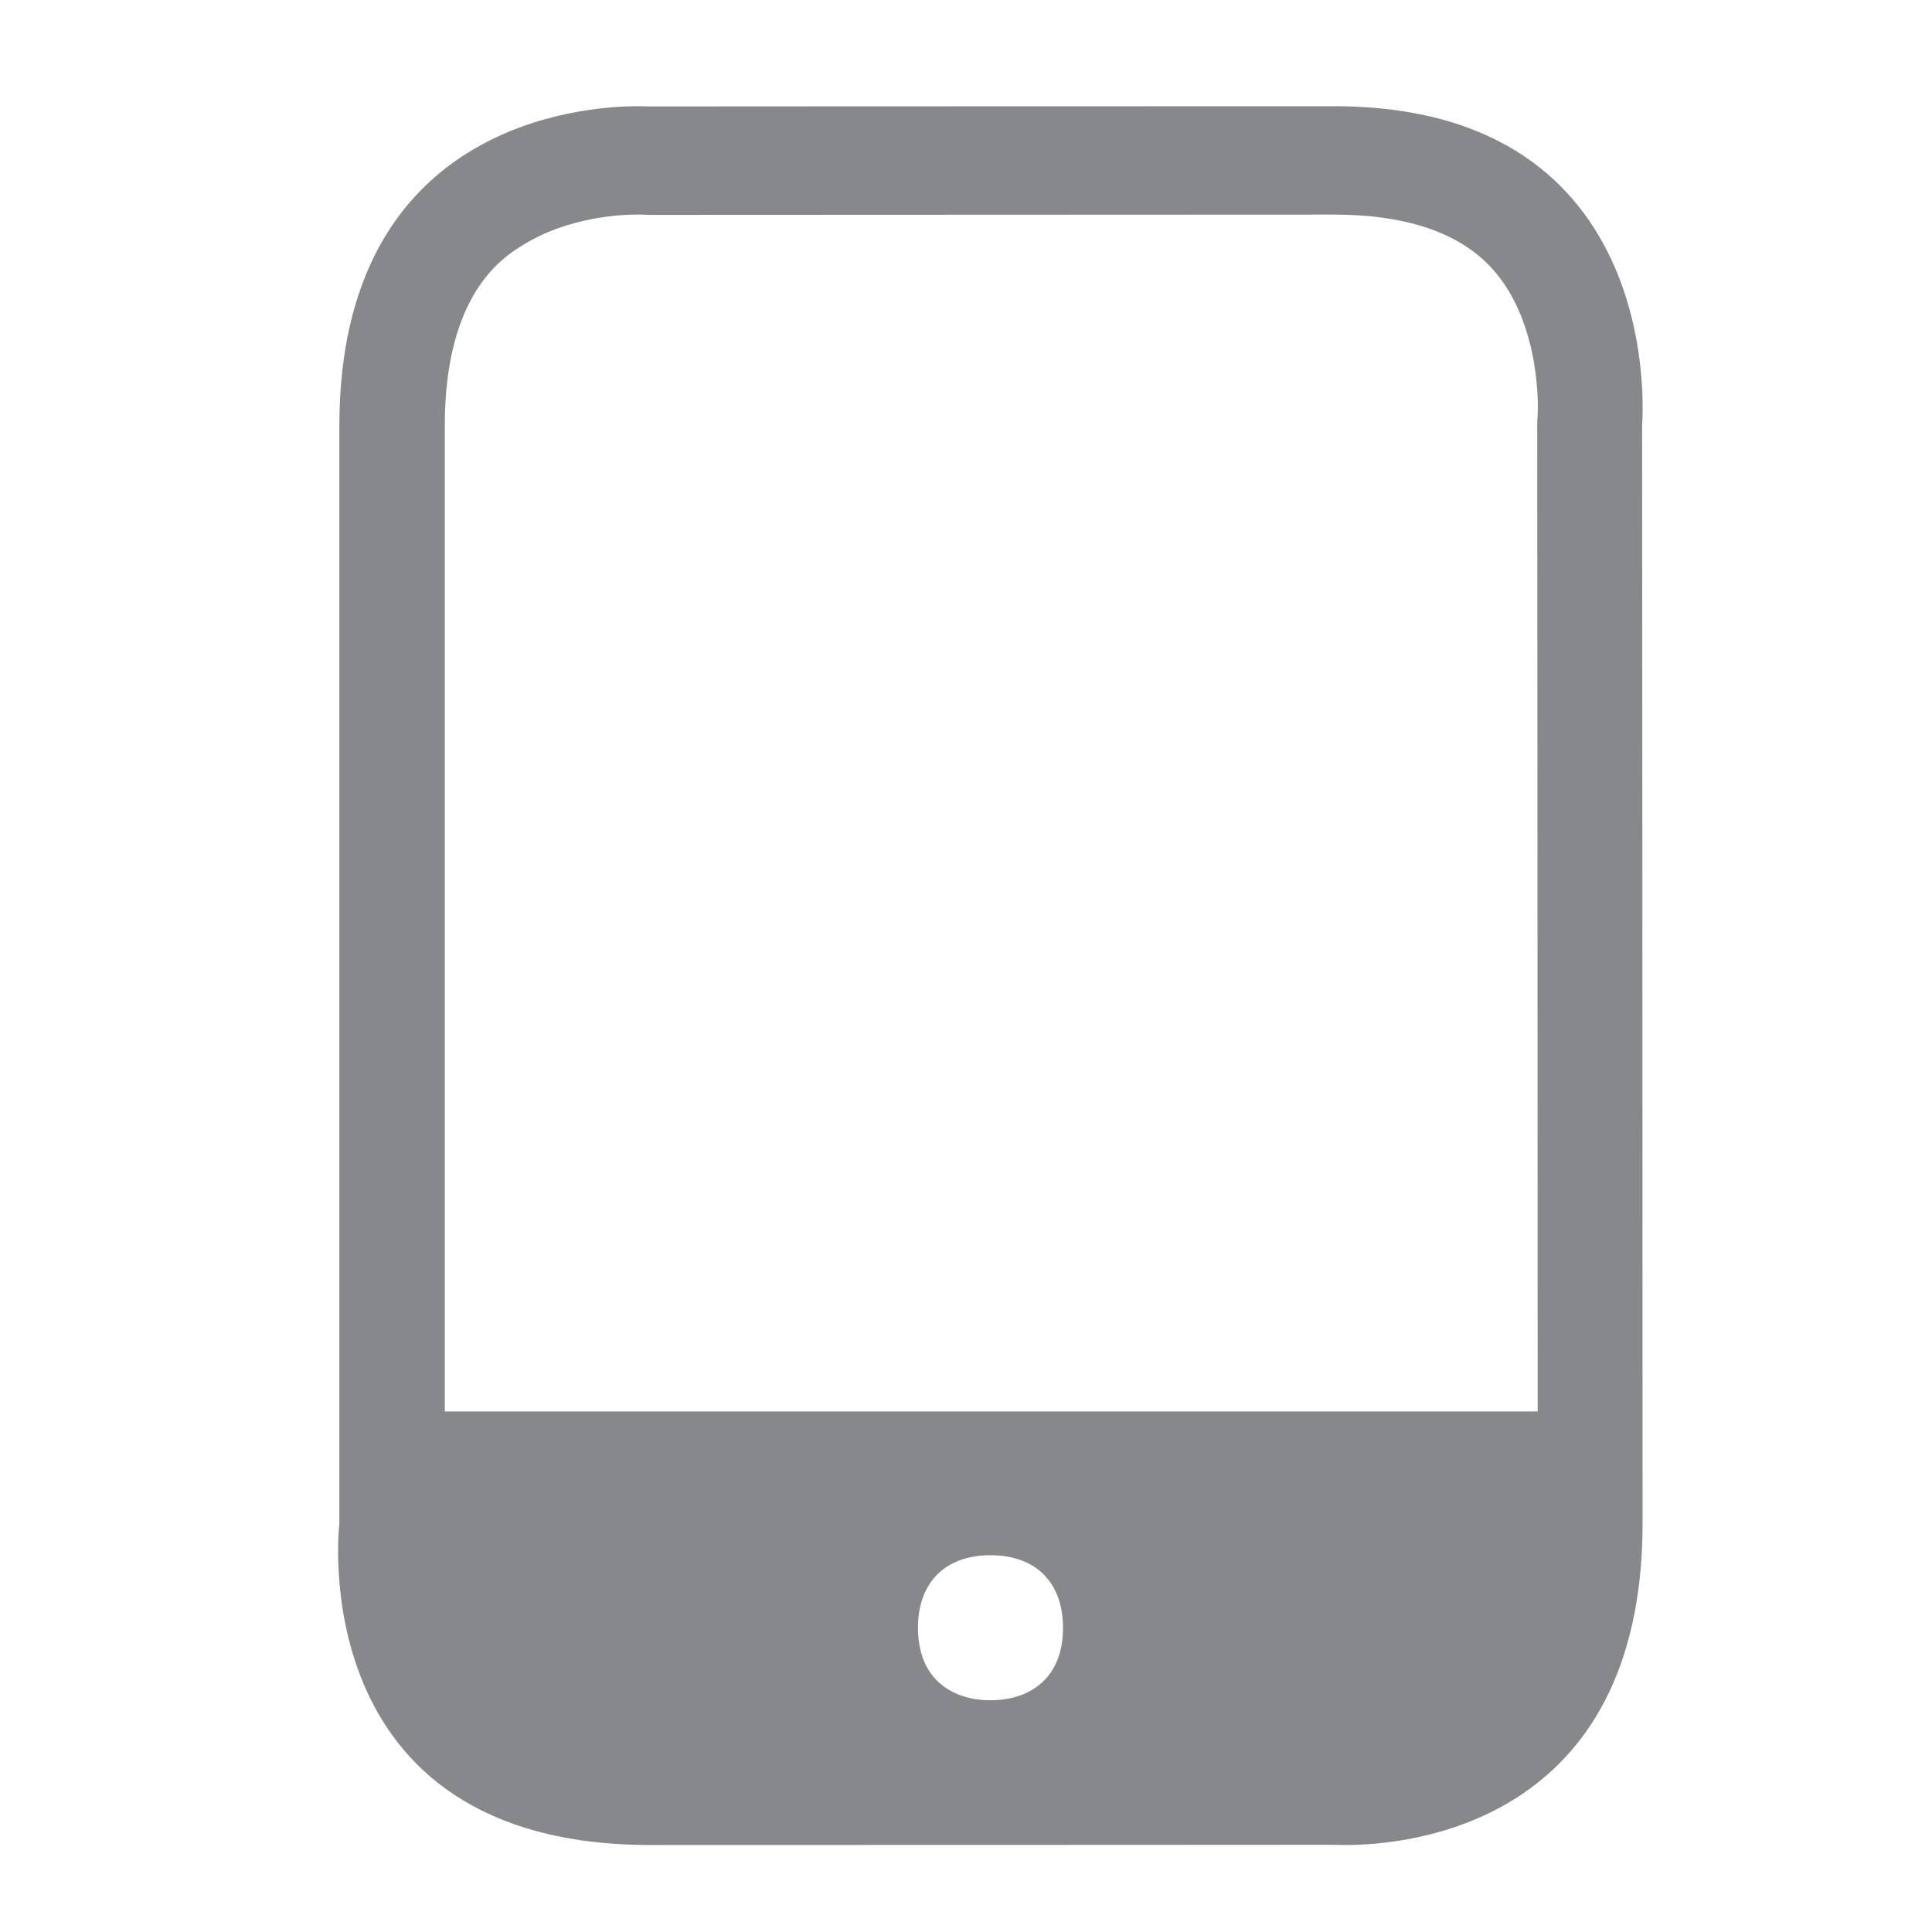 <svg width="40" height="40" viewBox="0 0 40 40" fill="none" xmlns="http://www.w3.org/2000/svg">
<path fill-rule="evenodd" clip-rule="evenodd" d="M10.818 5.079C10.418 5.325 9.209 6.078 9.209 8.814V29.222H31.836C31.836 21.47 31.826 8.794 31.826 8.794C31.826 8.727 31.831 8.66 31.836 8.589C31.836 8.589 31.948 6.734 30.898 5.566C30.227 4.823 29.125 4.443 27.619 4.443L13.441 4.449C13.39 4.449 13.344 4.443 13.293 4.443H13.216C12.888 4.438 11.766 4.484 10.818 5.079ZM33.998 8.788C33.998 8.788 34.008 24.349 34.008 31.533C34.008 37.8 29.115 38.199 27.865 38.199C27.68 38.199 27.578 38.194 27.578 38.194C27.578 38.194 20.707 38.199 13.467 38.199C6.227 38.199 7.026 31.543 7.026 31.543V8.824C7.026 2.553 12.068 2.199 13.206 2.199C13.349 2.199 13.431 2.204 13.431 2.204C13.431 2.204 20.65 2.199 27.609 2.199C34.572 2.194 33.998 8.788 33.998 8.788ZM20.507 32.199C19.569 32.199 19.006 32.763 19.006 33.7C19.006 34.157 19.134 34.525 19.395 34.792C19.662 35.058 20.046 35.202 20.507 35.202C20.968 35.202 21.352 35.058 21.619 34.792C21.88 34.525 22.008 34.157 22.008 33.7C22.008 32.763 21.445 32.199 20.507 32.199Z" fill="#86888C"/>
</svg>
